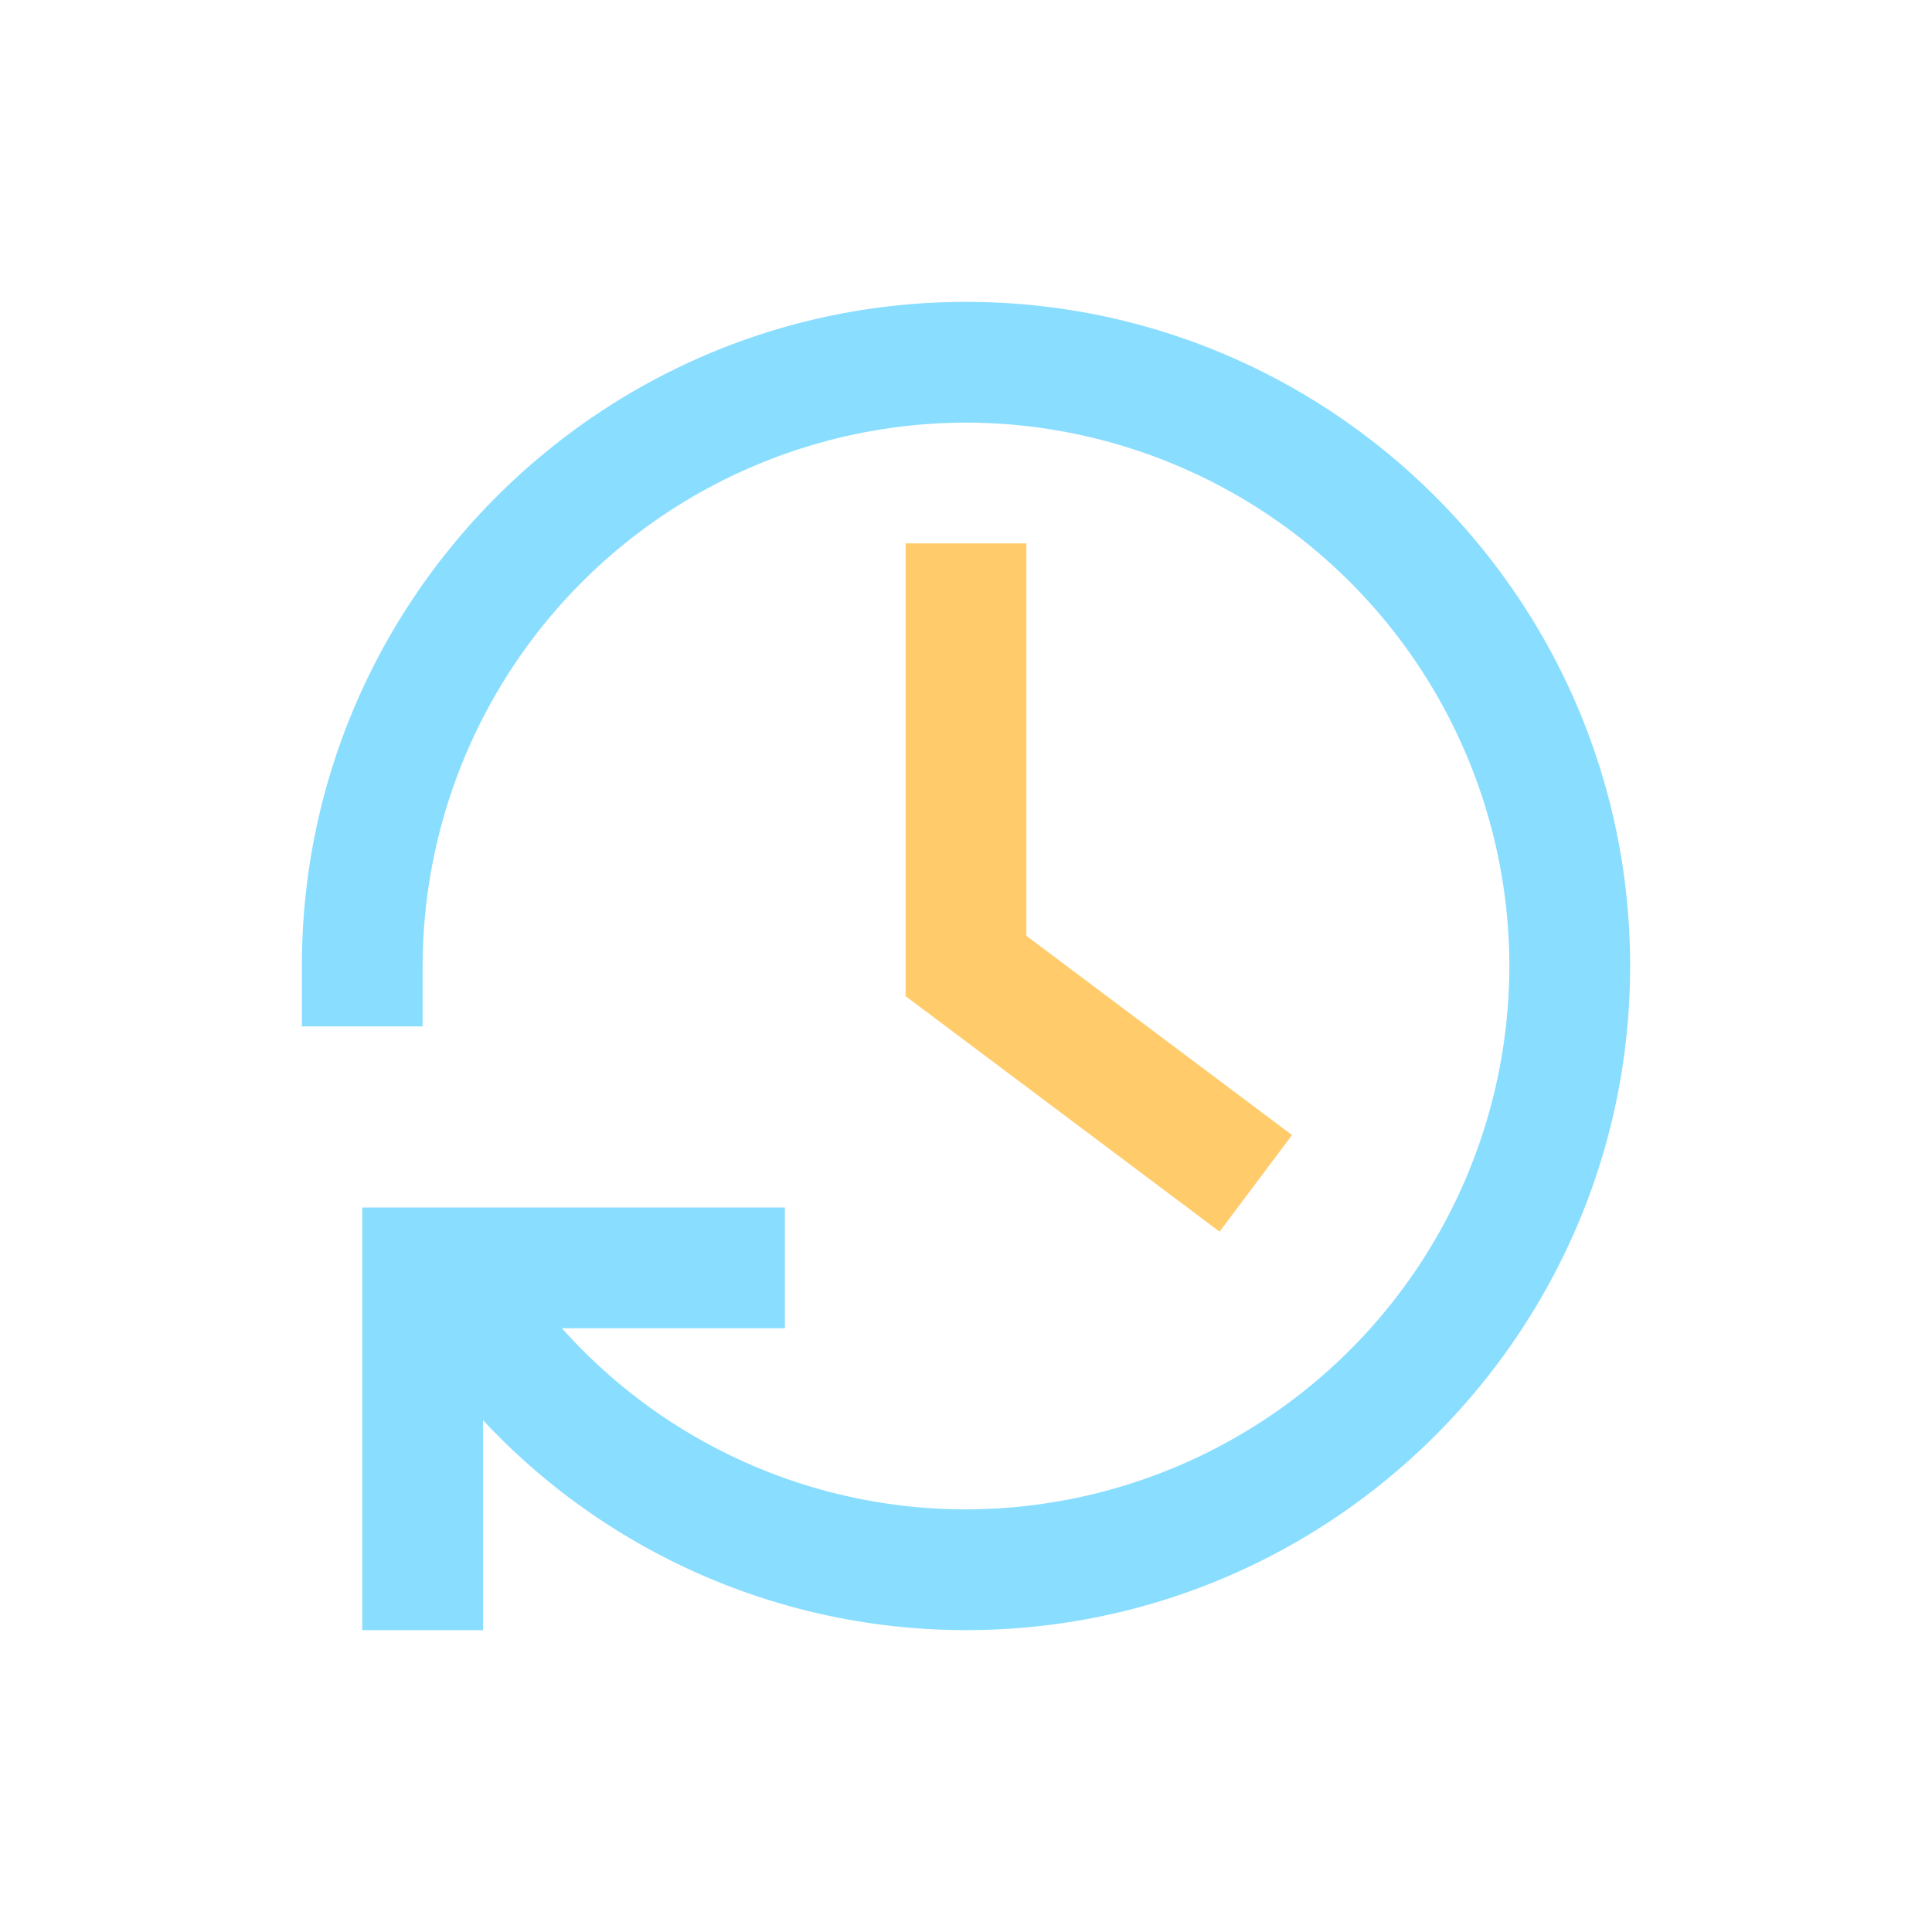 <svg xmlns="http://www.w3.org/2000/svg" width="24" height="24" fill="none"><path fill="#FFCB6B" d="m15.15 15.3-3.9-2.925V6.75h1.5v4.875l3.3 2.475z"/><path fill="#89DDFF" d="M12 3.75c-4.549 0-8.25 3.701-8.25 8.25v.75h1.5V12A6.76 6.76 0 0 1 12 5.25 6.76 6.76 0 0 1 18.75 12 6.76 6.76 0 0 1 12 18.75a6.72 6.72 0 0 1-5.019-2.25H9.75V15H4.5v5.25H6v-2.608a8.2 8.2 0 0 0 6 2.608c4.549 0 8.25-3.701 8.25-8.25S16.549 3.75 12 3.75"/></svg>